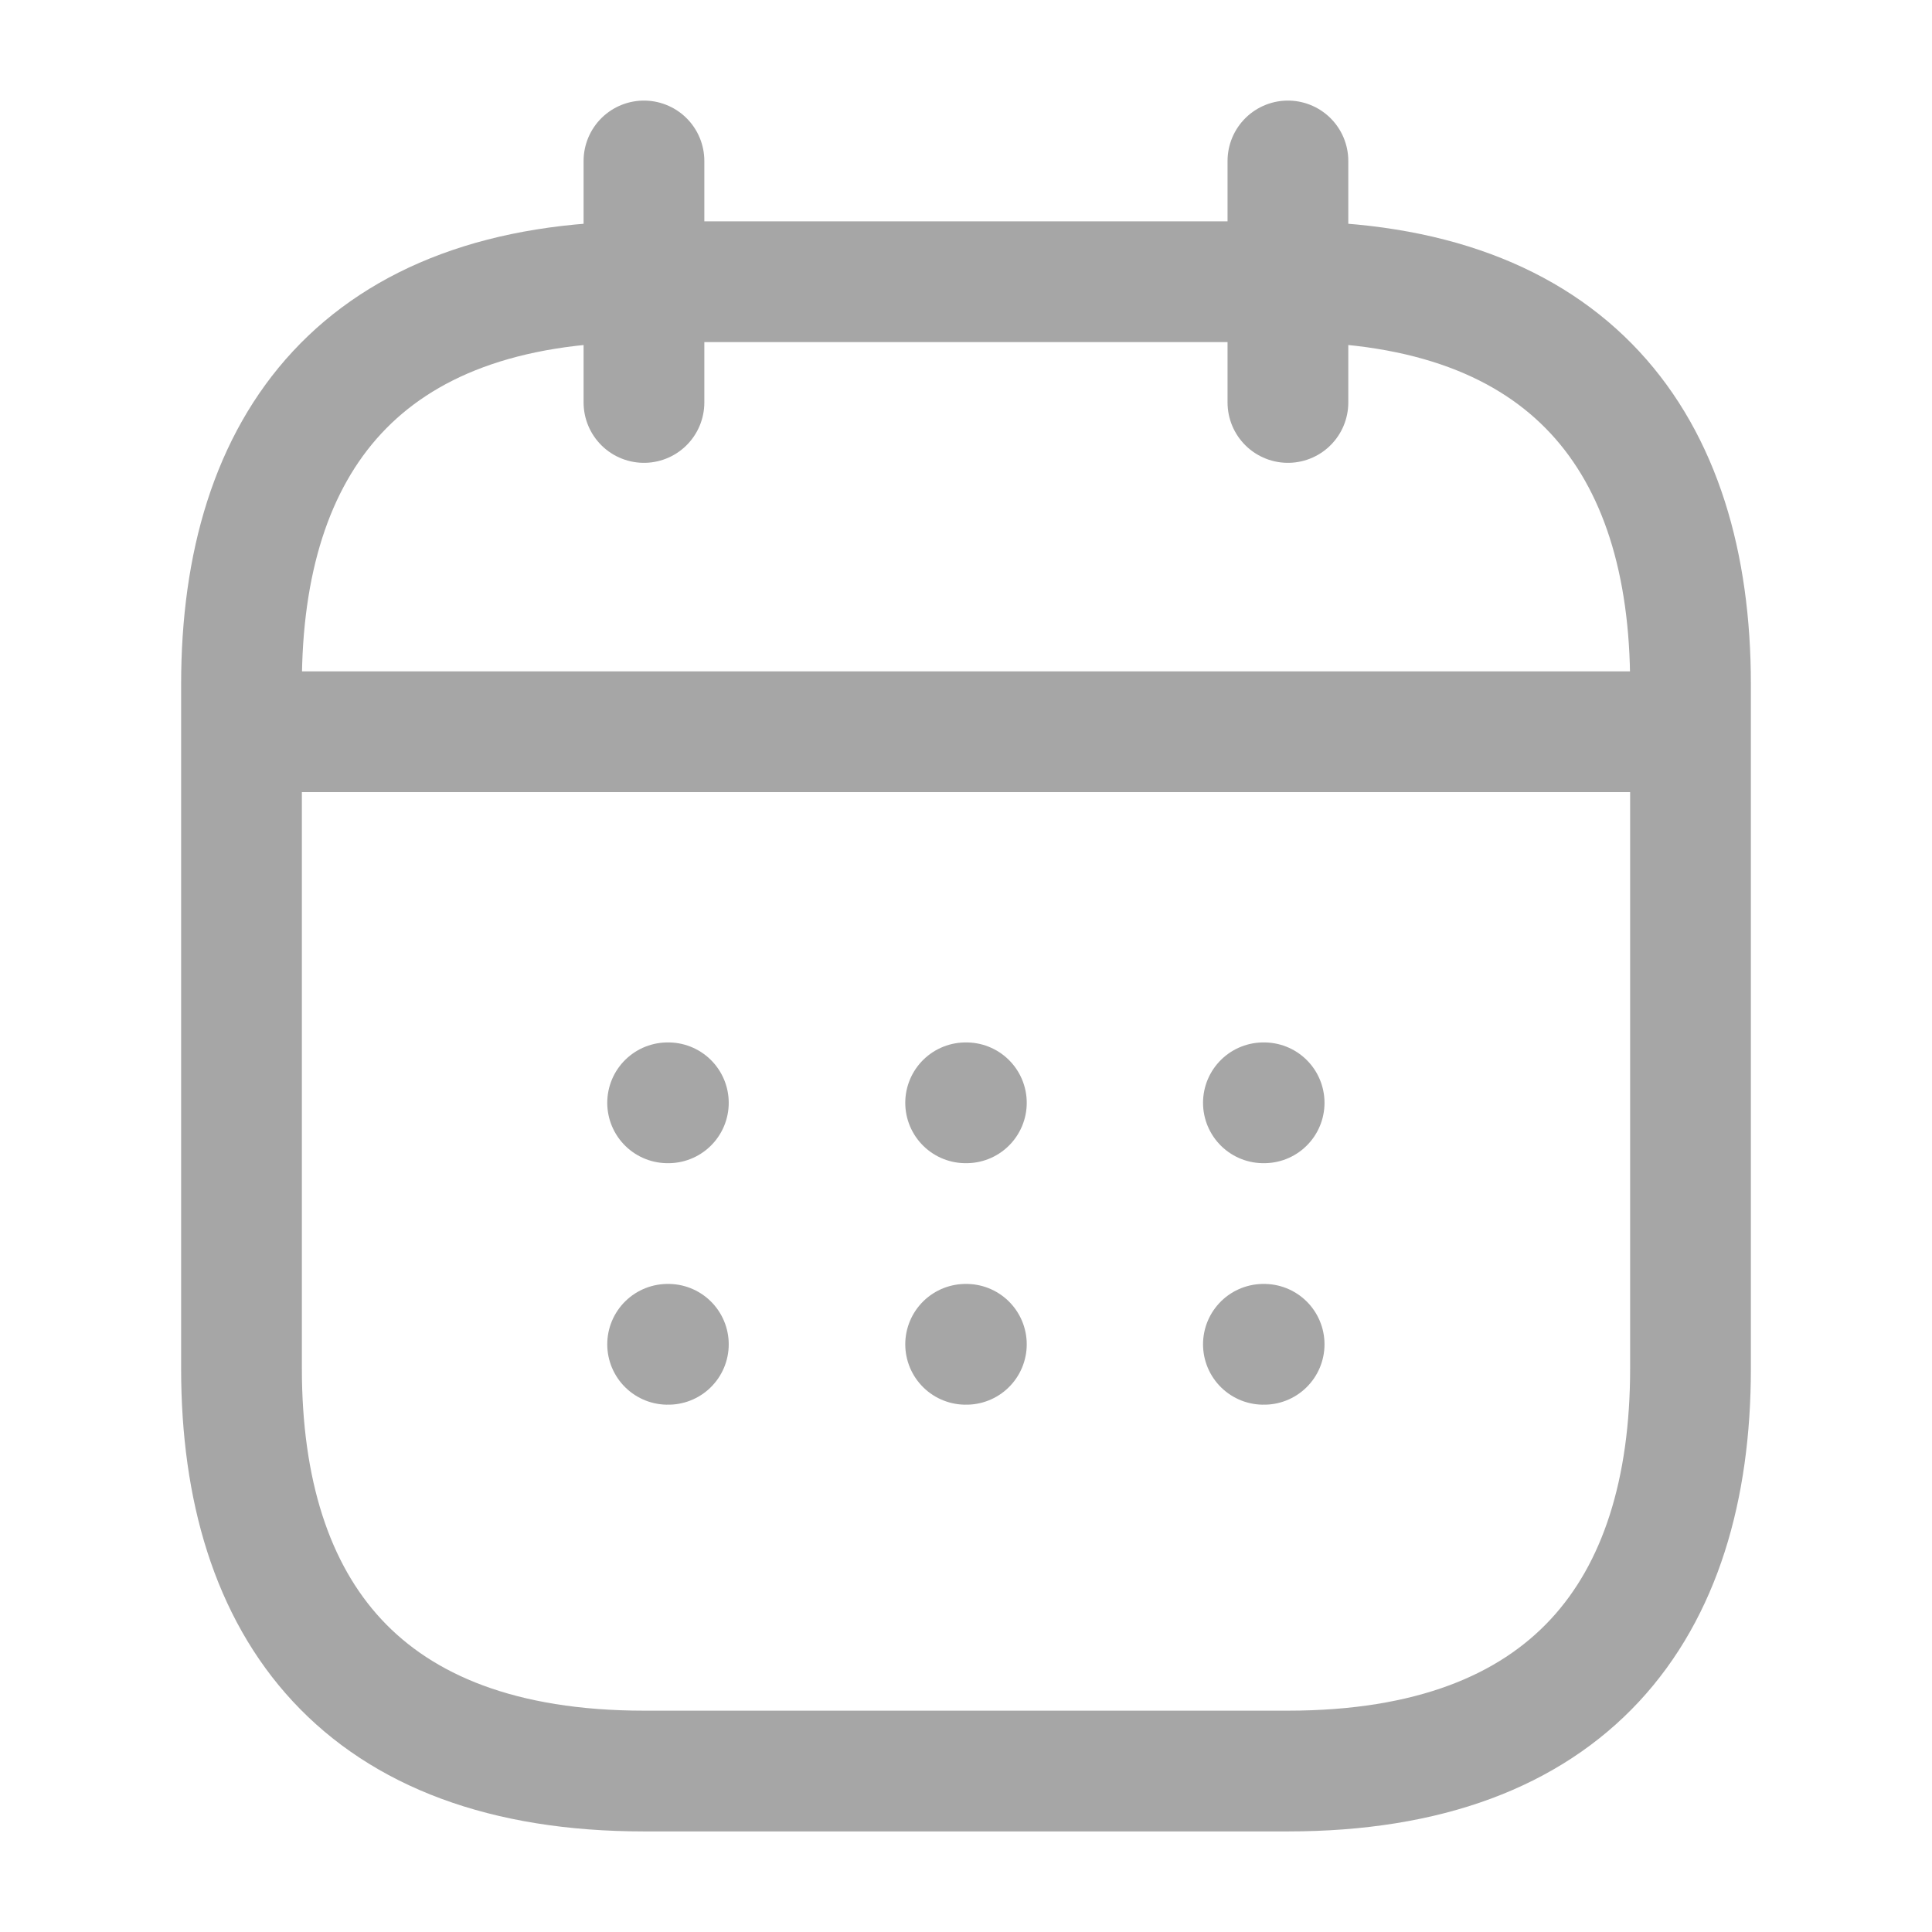 <svg width="16" height="16" viewBox="0 0 16 16" fill="none" xmlns="http://www.w3.org/2000/svg">
<path d="M5.333 1.333V3.333" stroke="#A6A6A6" stroke-miterlimit="10" stroke-linecap="round" stroke-linejoin="round"/>
<path d="M10.666 1.333V3.333" stroke="#A6A6A6" stroke-miterlimit="10" stroke-linecap="round" stroke-linejoin="round"/>
<path d="M2.333 6.06H13.667" stroke="#A6A6A6" stroke-miterlimit="10" stroke-linecap="round" stroke-linejoin="round"/>
<path d="M14 5.667V11.334C14 13.334 13 14.667 10.667 14.667H5.333C3 14.667 2 13.334 2 11.334V5.667C2 3.667 3 2.333 5.333 2.333H10.667C13 2.333 14 3.667 14 5.667Z" stroke="#A6A6A6" stroke-miterlimit="10" stroke-linecap="round" stroke-linejoin="round"/>
<path d="M10.463 9.133H10.469" stroke="#A6A6A6" stroke-linecap="round" stroke-linejoin="round"/>
<path d="M10.463 11.133H10.469" stroke="#A6A6A6" stroke-linecap="round" stroke-linejoin="round"/>
<path d="M7.997 9.133H8.003" stroke="#A6A6A6" stroke-linecap="round" stroke-linejoin="round"/>
<path d="M7.997 11.133H8.003" stroke="#A6A6A6" stroke-linecap="round" stroke-linejoin="round"/>
<path d="M5.529 9.133H5.535" stroke="#A6A6A6" stroke-linecap="round" stroke-linejoin="round"/>
<path d="M5.529 11.133H5.535" stroke="#A6A6A6" stroke-linecap="round" stroke-linejoin="round"/>
</svg>
